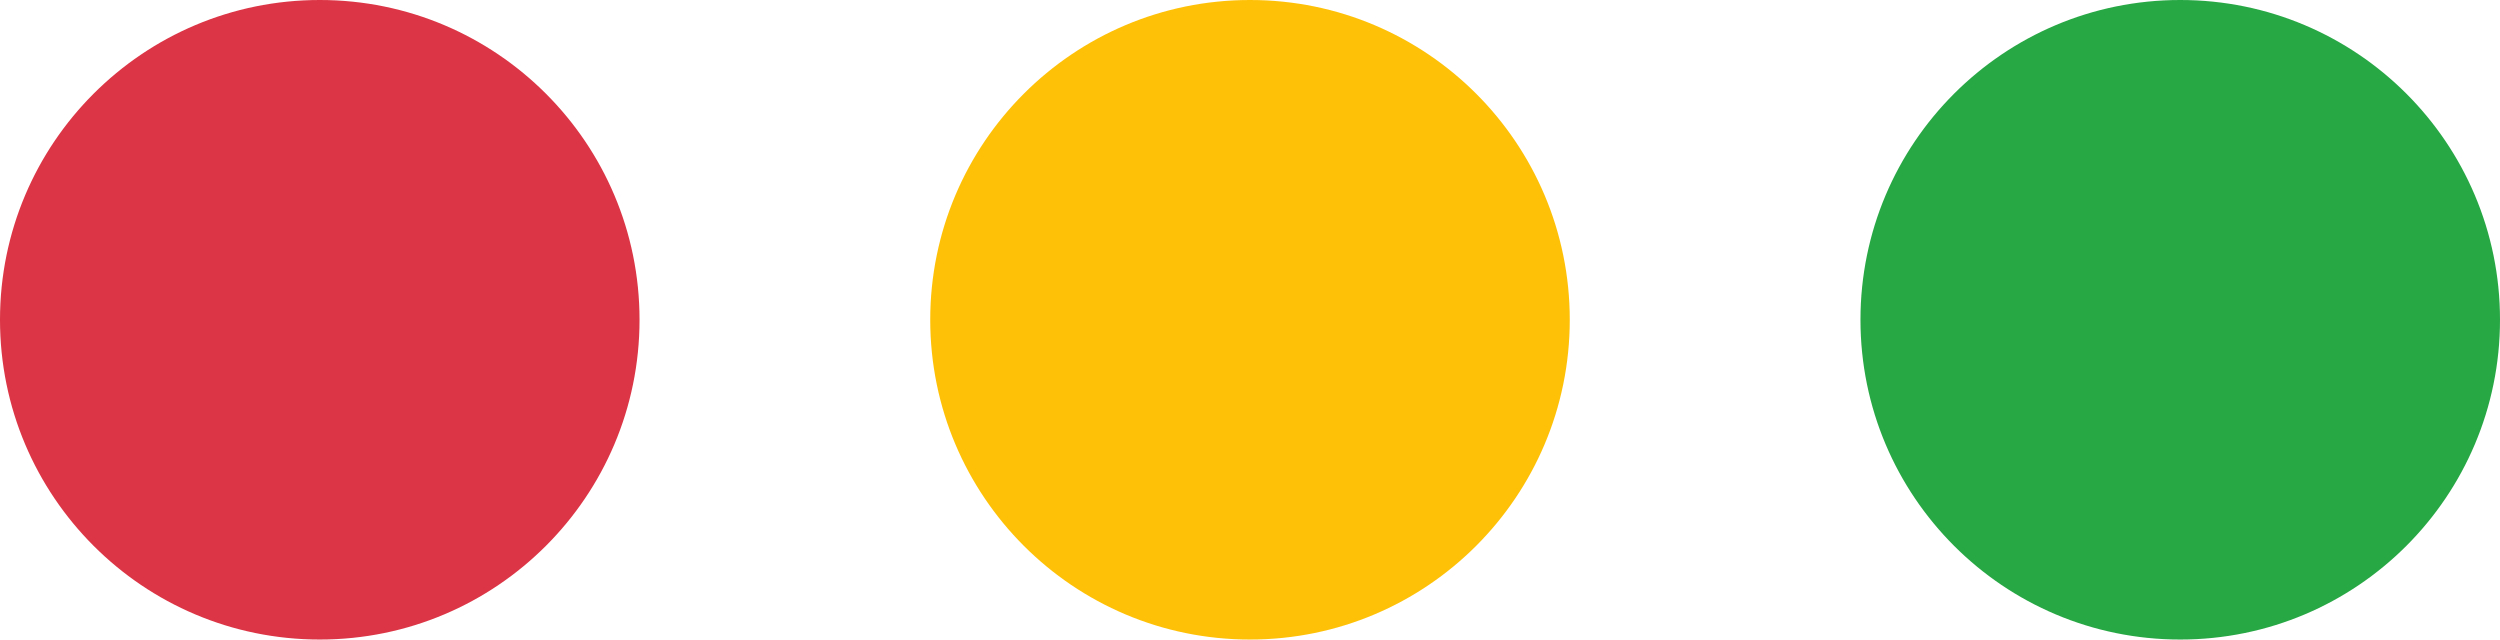 <svg xmlns="http://www.w3.org/2000/svg" xmlns:xlink="http://www.w3.org/1999/xlink" width="43px" height="11px" viewBox="0 0 43 11" version="1.1">
    <!-- Generator: Sketch 53.1 (72631) - https://sketchapp.com -->
    <title>ovals</title>
    <desc>Created with Sketch.</desc>
    <g id="Page-1" stroke="none" stroke-width="1" fill="none" fill-rule="evenodd">
        <g id="ovals" fill-rule="nonzero">
            <g id="Oval-1-+-Path" transform="translate(32, 0)" fill="#28A745">
                <path d="M11,5.5 C11,2.462 8.538,0 5.5,0 C2.462,0 0,2.462 0,5.5 C0,8.538 2.462,11 5.5,11 C8.538,11 11,8.538 11,5.5 Z" id="Oval-1"/>
                <path d="M1,5.5 C1,3.022 3.007,1 5.5,1 C7.993,1 10,3.022 10,5.5 C10,7.978 7.993,10 5.5,10 C3.007,10 1,7.978 1,5.5 Z" id="Path"/>
            </g>
            <g id="Oval-1-+-Path" fill="#DC3545">
                <path d="M11,5.5 C11,2.462 8.538,0 5.5,0 C2.462,0 0,2.462 0,5.5 C0,8.538 2.462,11 5.5,11 C8.538,11 11,8.538 11,5.5 Z" id="Oval-1"/>
                <path d="M1,5.5 C1,3.022 3.007,1 5.5,1 C7.993,1 10,3.022 10,5.5 C10,7.978 7.993,10 5.5,10 C3.007,10 1,7.978 1,5.5 Z" id="Path"/>
            </g>
            <g id="Oval-1-+-Path" transform="translate(16, 0)" fill="#FFC107">
                <path d="M11,5.5 C11,2.462 8.538,0 5.5,0 C2.462,0 0,2.462 0,5.5 C0,8.538 2.462,11 5.5,11 C8.538,11 11,8.538 11,5.5 Z" id="Oval-1"/>
                <path d="M1,5.5 C1,3.022 3.007,1 5.5,1 C7.993,1 10,3.022 10,5.5 C10,7.978 7.993,10 5.5,10 C3.007,10 1,7.978 1,5.5 Z" id="Path"/>
            </g>
        </g>
    </g>
</svg>
